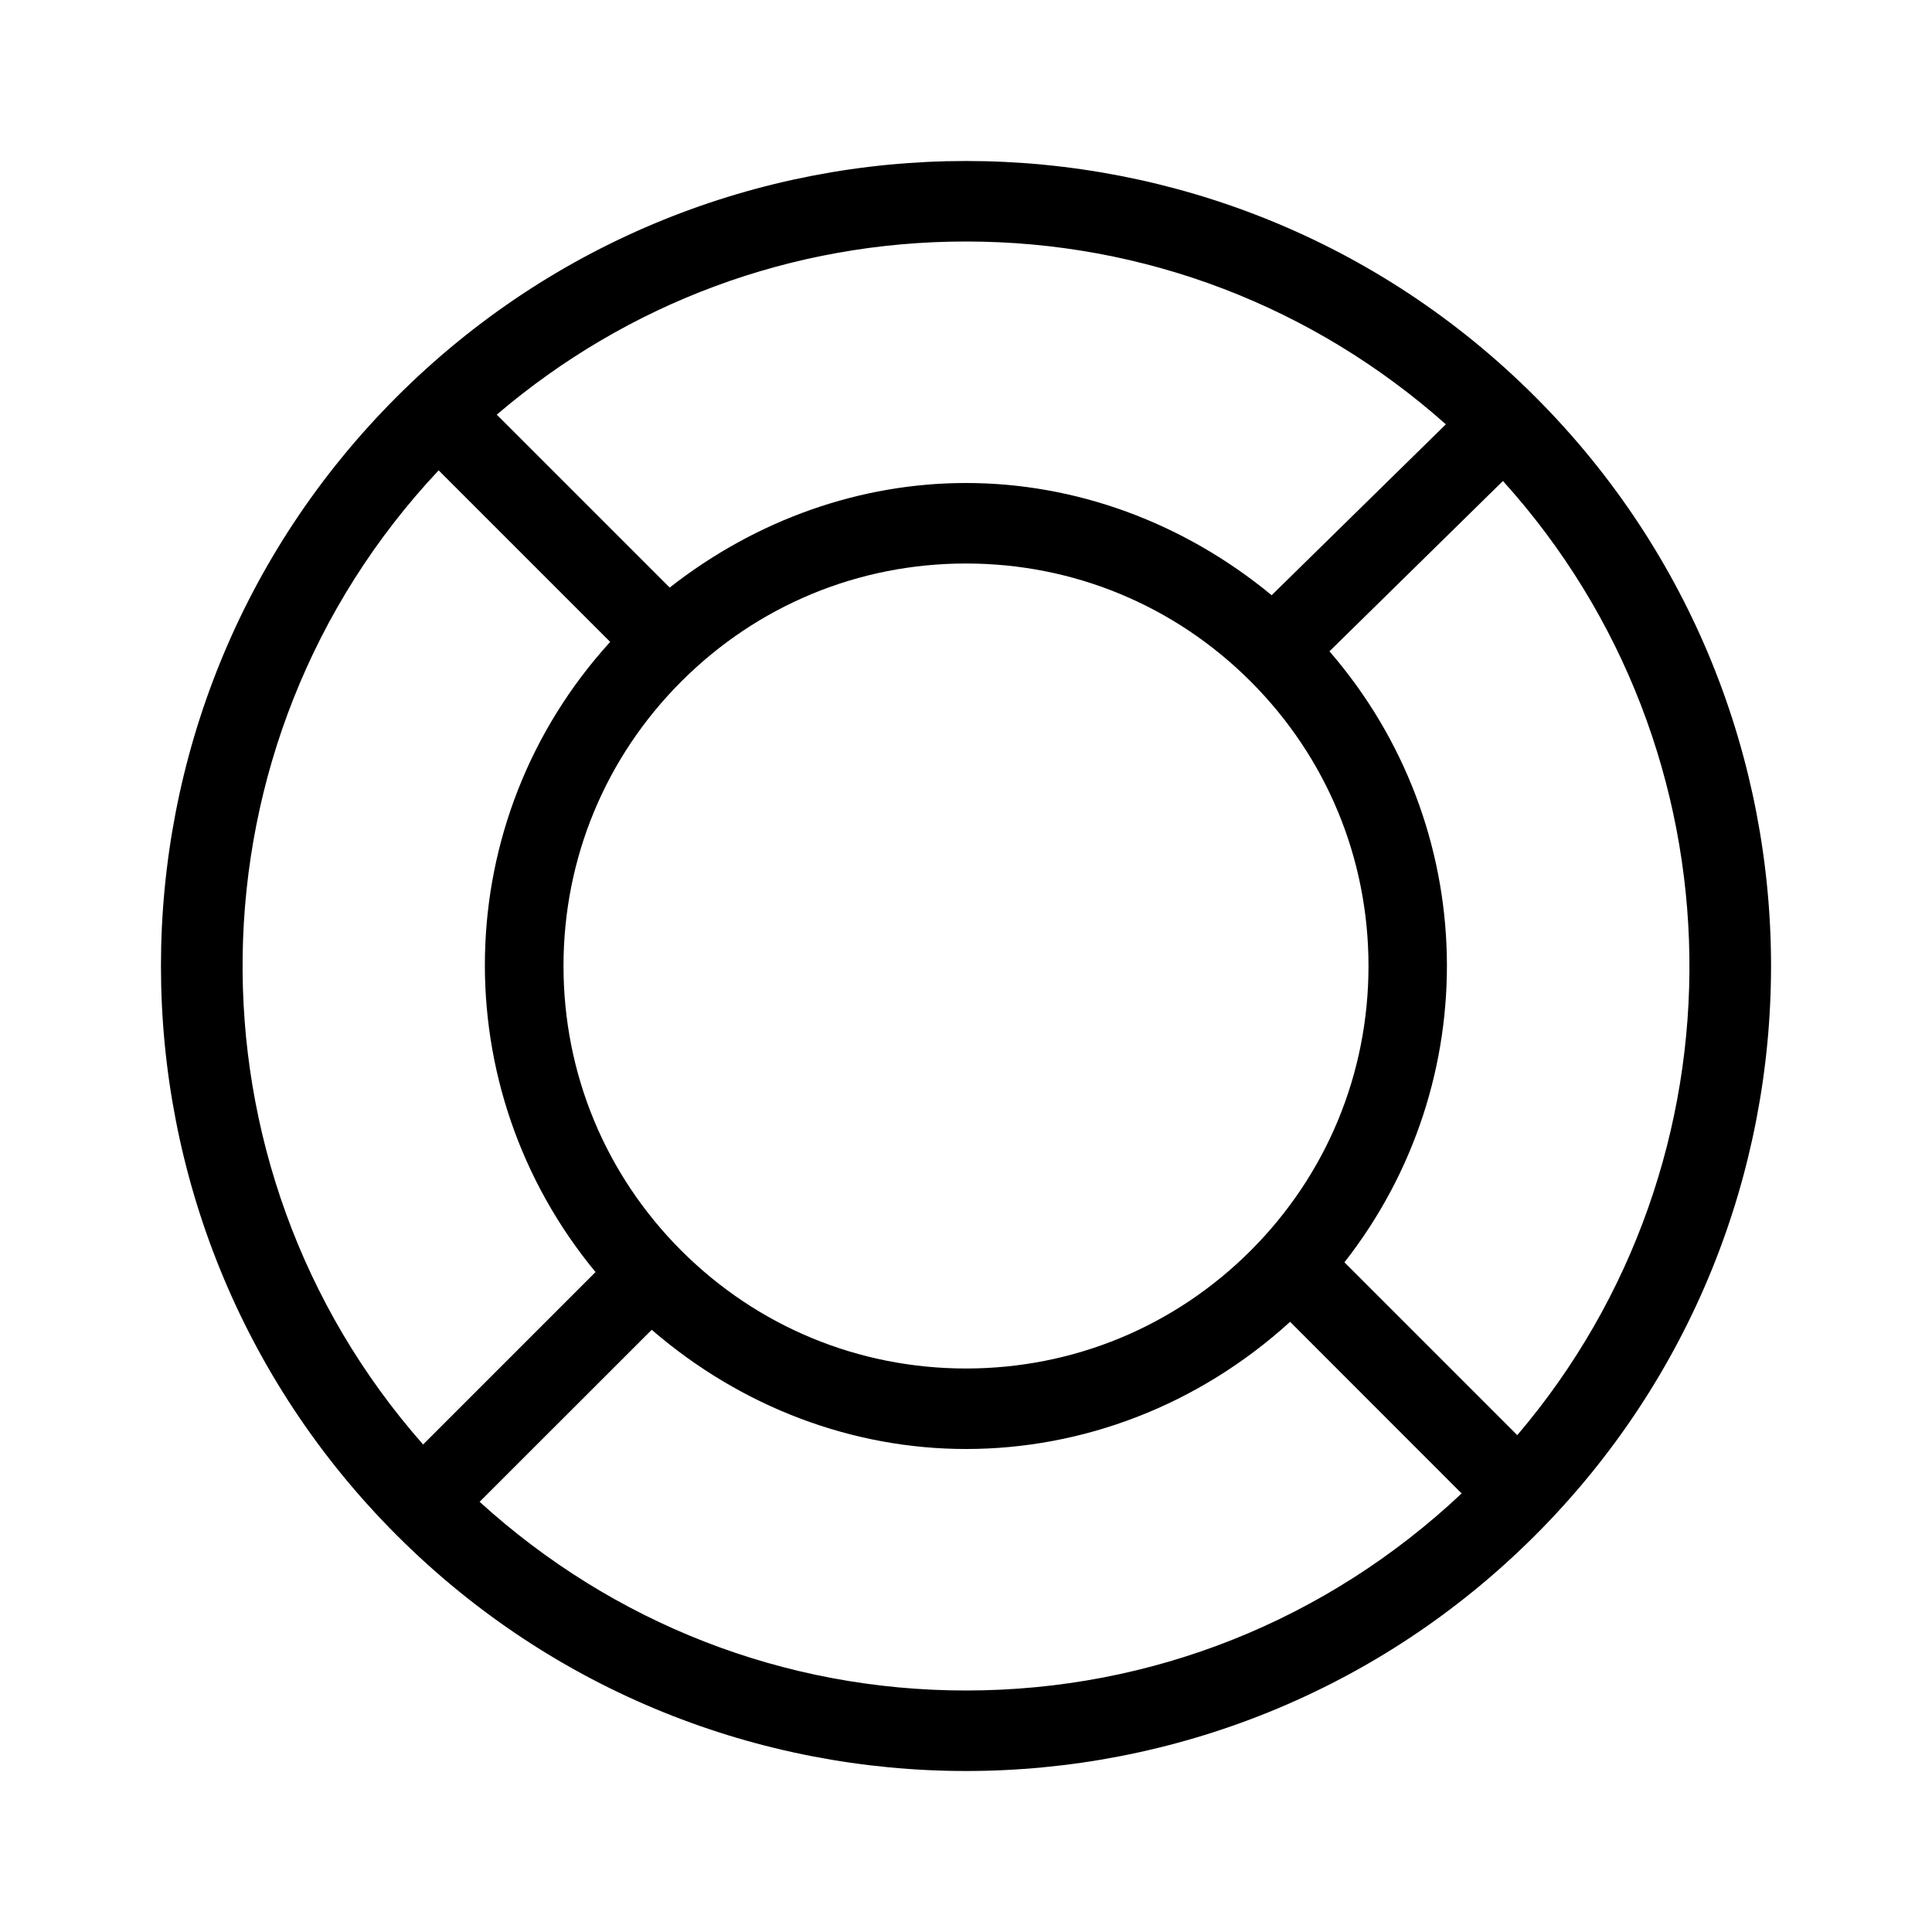 <?xml version="1.0" encoding="UTF-8"?>
<svg width="24px" height="24px"  version="1.1" xmlns="http://www.w3.org/2000/svg" xmlns:xlink="http://www.w3.org/1999/xlink">
    <!-- Generator: Sketch 52.6 (67491) - http://www.bohemiancoding.com/sketch -->
    <title>Action/ic_help</title>
    <desc>Created with Sketch.</desc>
    <g id="Action/ic_help" stroke="none" stroke-width="1" fill="none" fill-rule="evenodd">
        <path d="M5.958,18.656 L8.096,16.519 C9.219,17.489 10.603,18 12,18 C13.447,18 14.883,17.461 16.026,16.42 L18.157,18.552 C16.482,20.128 14.31,21 12,21 C9.742,21 7.617,20.165 5.958,18.656 Z M5.449,5.843 L7.58,7.974 C5.564,10.188 5.509,13.518 7.398,15.802 L5.256,17.944 C2.203,14.483 2.267,9.228 5.449,5.843 Z M17.961,5.271 L15.797,7.394 C14.693,6.483 13.354,6 12,6 C10.693,6 9.401,6.451 8.319,7.299 L6.171,5.151 C7.797,3.763 9.838,3 12,3 C14.221,3 16.314,3.808 17.961,5.271 Z M7,12 C7,10.665 7.52,9.409 8.464,8.465 C9.409,7.52 10.665,7 12,7 C13.335,7 14.591,7.52 15.536,8.465 C16.48,9.409 17,10.665 17,12 C17,13.336 16.48,14.592 15.536,15.536 C14.591,16.48 13.335,17 12,17 C10.665,17 9.409,16.48 8.464,15.536 C7.52,14.592 7,13.336 7,12 Z M16.701,15.681 C18.458,13.44 18.397,10.264 16.515,8.091 L18.67,5.975 C21.698,9.325 21.759,14.411 18.848,17.828 L16.701,15.681 Z M19.071,4.929 C17.119,2.977 14.559,2 12,2 C9.441,2 6.881,2.977 4.929,4.929 C1.023,8.834 1.023,15.166 4.929,19.072 C6.881,21.024 9.441,22 12,22 C14.559,22 17.119,21.024 19.071,19.072 C22.977,15.166 22.977,8.834 19.071,4.929 Z" id="ic_help" fill="currentColor"></path>
        <rect id="Padding" x="0" y="0" width="24" height="24"></rect>
    </g>
</svg>
